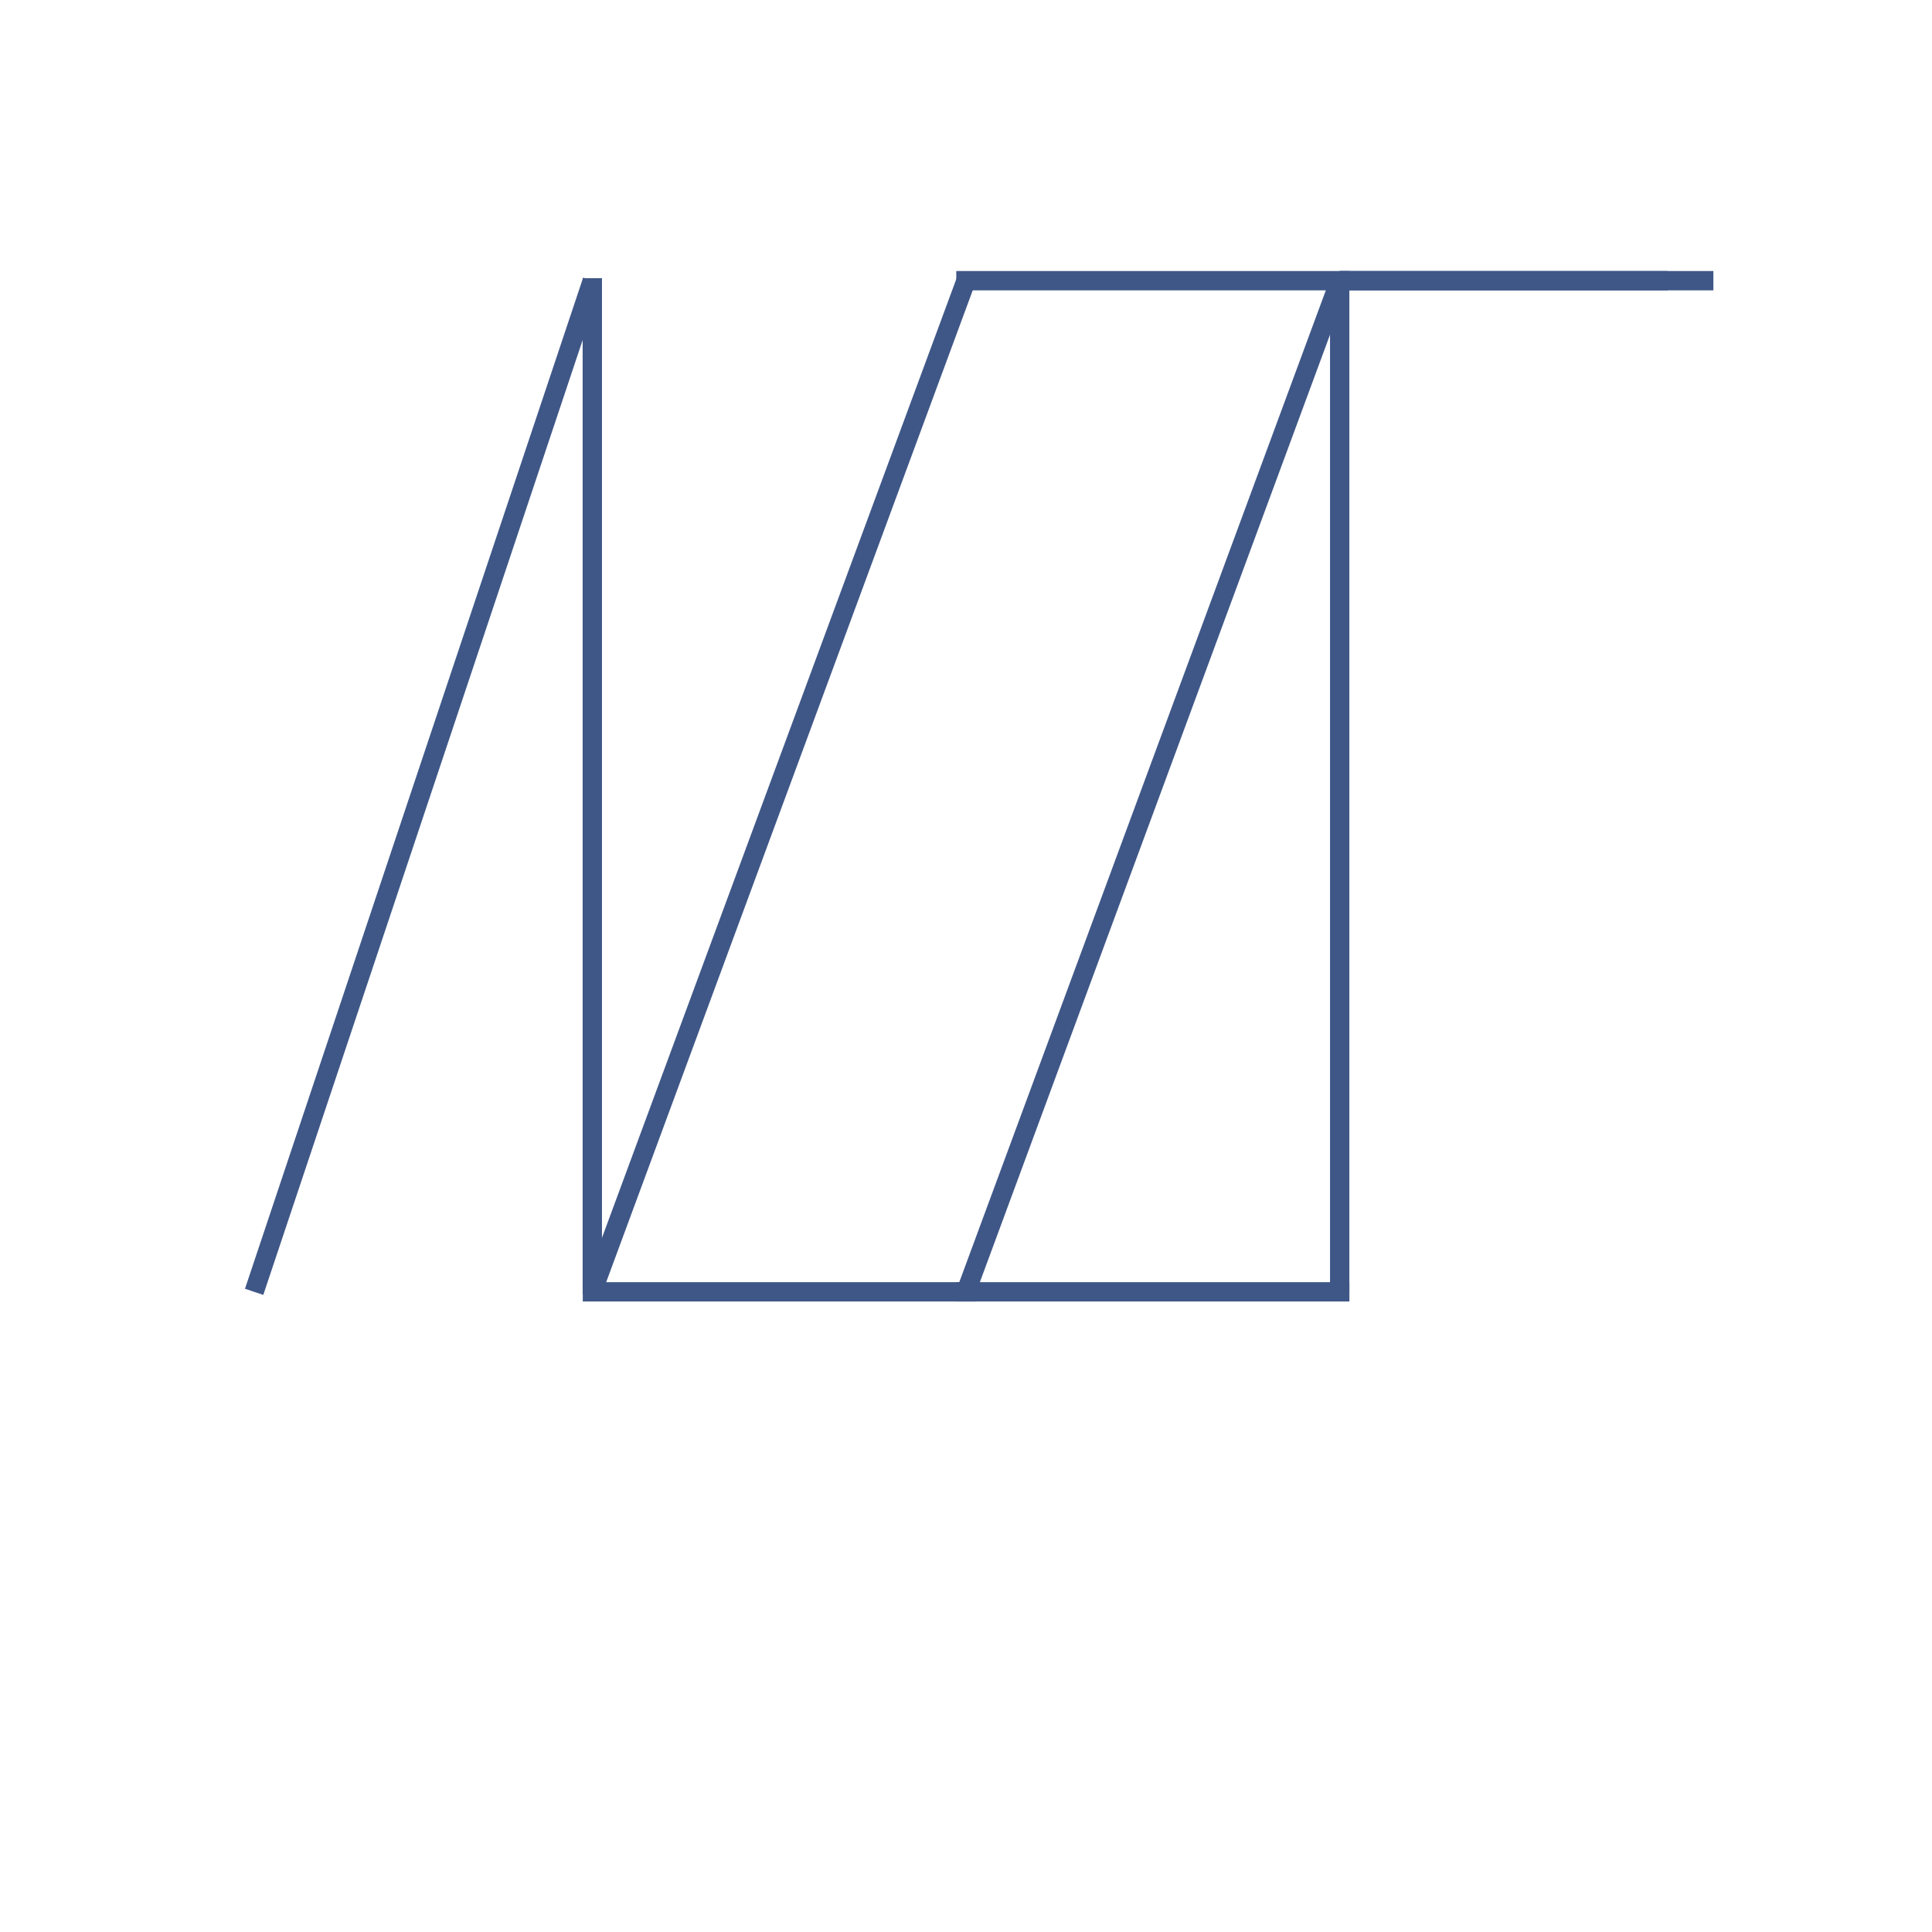 <svg id="eV9OFf13gCY1" xmlns="http://www.w3.org/2000/svg" xmlns:xlink="http://www.w3.org/1999/xlink" viewBox="0 0 300 300" shape-rendering="geometricPrecision" text-rendering="geometricPrecision"><line x1="-26.256" y1="78.505" x2="26.256" y2="-78.505" transform="translate(65.719 122.09)" fill="none" stroke="#3f5787" stroke-width="3"/><line x1="0" y1="-78.505" x2="0" y2="78.505" transform="matrix(1 0 0 1.005 91.974 122.09)" fill="none" stroke="#3f5787" stroke-width="3"/><line x1="-29.013" y1="78.505" x2="29.013" y2="-78.505" transform="translate(120.987 122.09)" fill="none" stroke="#3f5787" stroke-width="3"/><line x1="-29.013" y1="0" x2="29.013" y2="0" transform="matrix(-1.052 0 0-1 179.013 43.585)" fill="none" stroke="#3f5787" stroke-width="3"/><line x1="-29.013" y1="0" x2="29.013" y2="0" transform="matrix(-1 0 0 1 237.038 43.585)" fill="none" stroke="#3f5787" stroke-width="3"/><line x1="29.013" y1="-78.505" x2="-29.013" y2="78.505" transform="translate(179.013 122.09)" fill="none" stroke="#3f5787" stroke-width="3"/><line x1="0" y1="0" x2="0" y2="0" transform="translate(91.974 200.595)" fill="none" stroke="#3f5787" stroke-width="3"/><line x1="-29.013" y1="0" x2="29.013" y2="0" transform="matrix(1.051 0 0 1 120.987 200.595)" fill="none" stroke="#3f5787" stroke-width="3"/><line x1="-29.013" y1="0" x2="29.013" y2="0" transform="matrix(1.052 0 0 1 179.013 200.595)" fill="none" stroke="#3f5787" stroke-width="3"/><line x1="0" y1="78.505" x2="0" y2="-78.505" transform="translate(208.026 122.09)" fill="none" stroke="#3f5787" stroke-width="3"/><line x1="25.468" y1="0" x2="-25.468" y2="0" transform="translate(233.494 43.585)" fill="none" stroke="#3f5787" stroke-width="3"/></svg>
